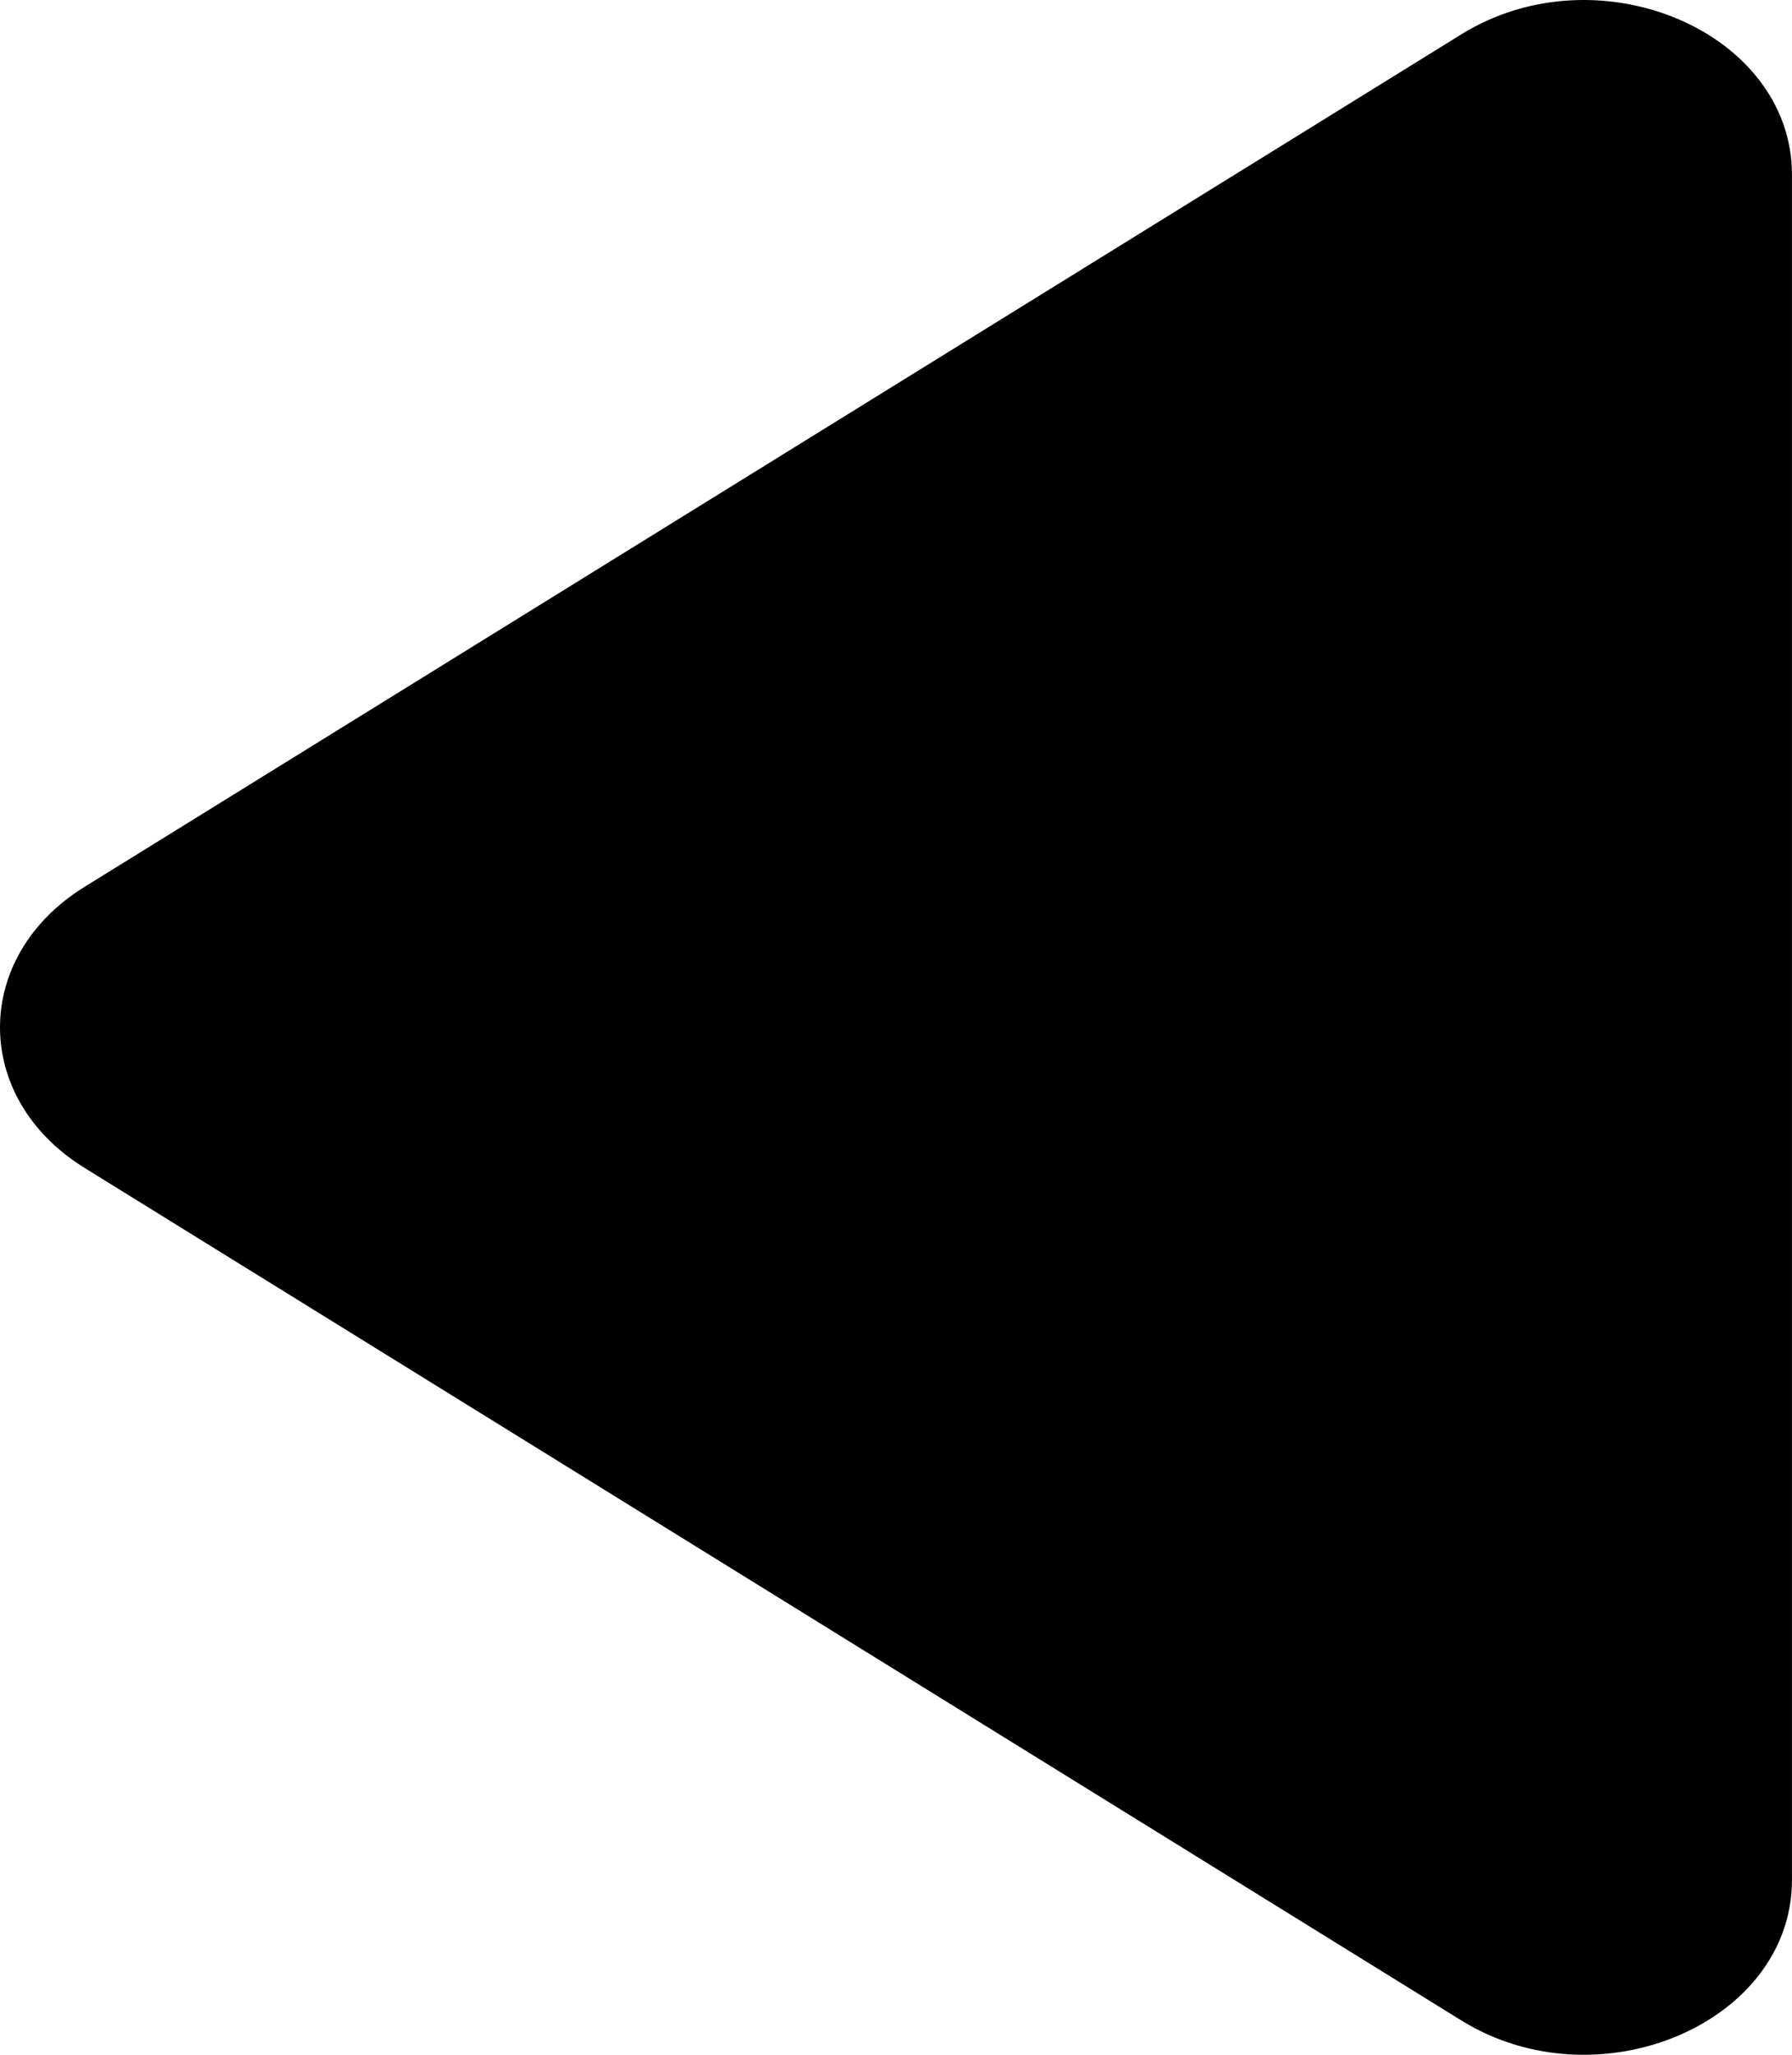 <svg xmlns="http://www.w3.org/2000/svg" width="201.12" height="230.54" viewBox="0 0 201.12 230.54"><path d="M10.28,131.3c-12.636-7.822-12.636-23.695,0-31.517L164.819,4.122c15.378-9.519,37.1-.292,37.1,15.758V211.206c0,16.051-21.725,25.278-37.1,15.758Z" transform="translate(-0.803 -0.273)"/></svg>